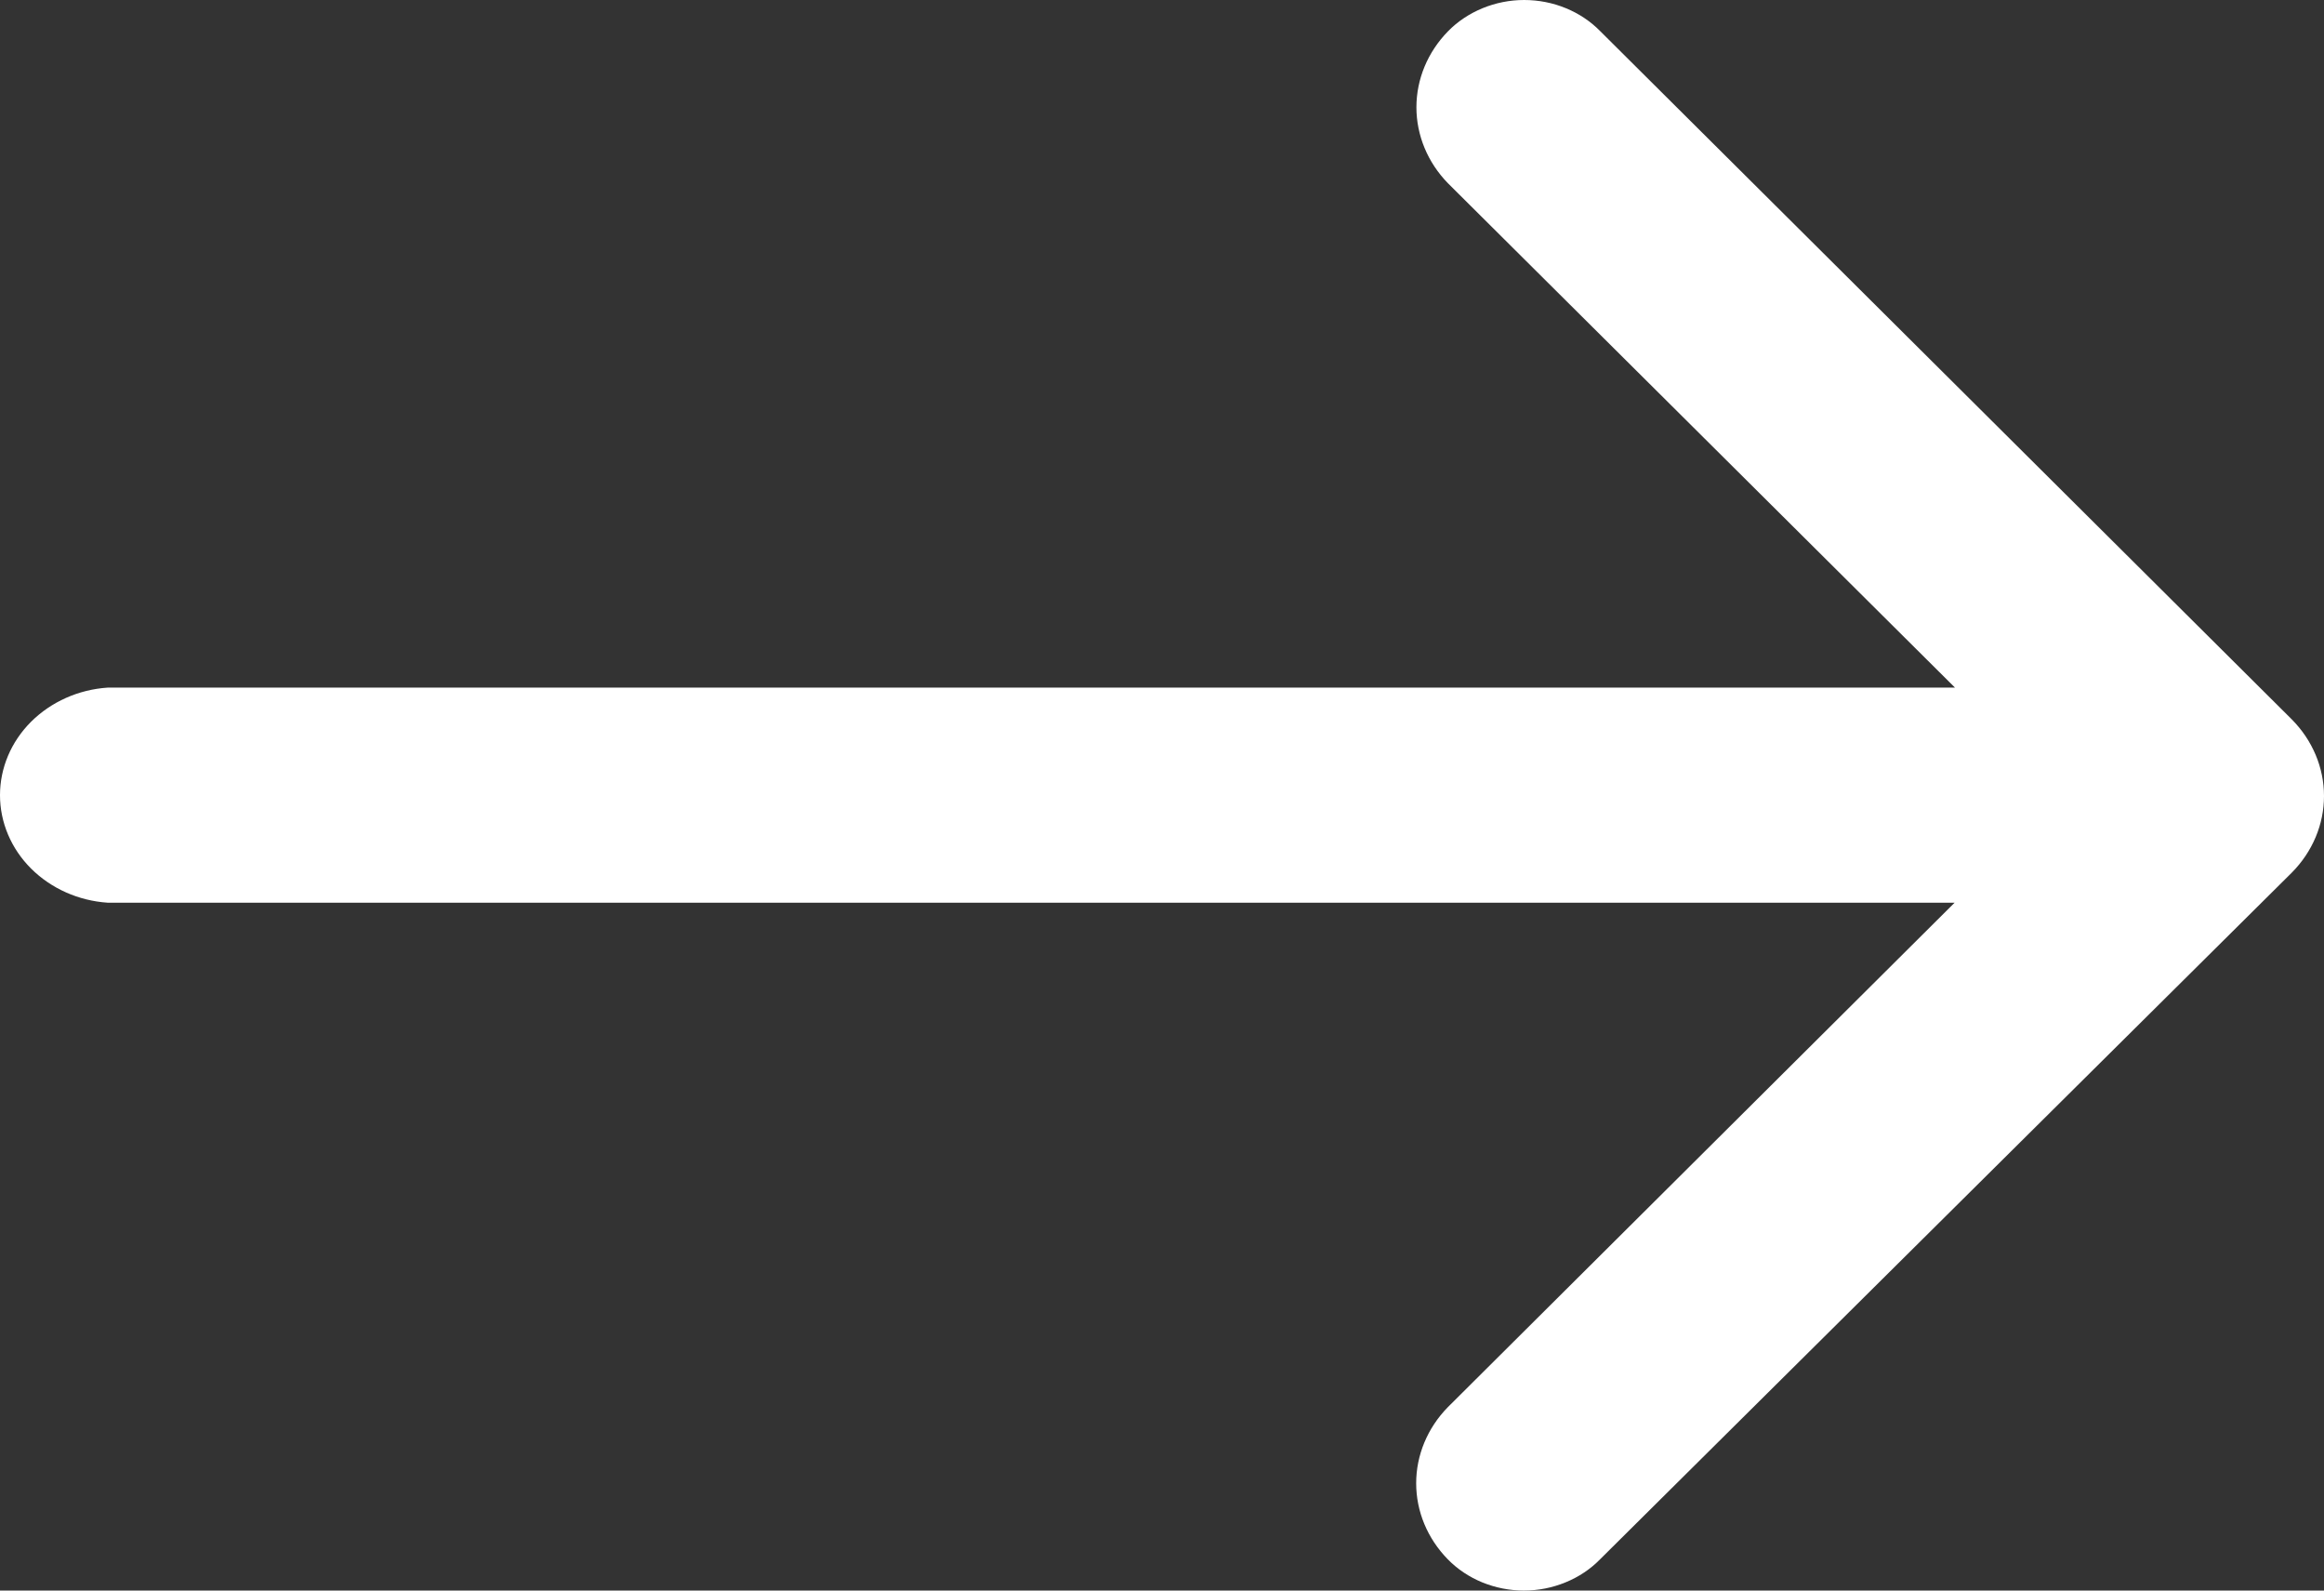 <svg width="19" height="13" viewBox="0 0 19 13" fill="none"
    xmlns="http://www.w3.org/2000/svg">
    <rect x="0" y="0" width="19" height="13" fill="#333333" stroke="none"/>
    <path d="M18.736 5.879L13.084 0.256C13.005 0.175 12.909 0.111 12.802 0.067C12.695 0.023 12.579 0 12.461 0C12.344 0 12.228 0.023 12.121 0.067C12.014 0.111 11.917 0.175 11.838 0.256C11.672 0.426 11.58 0.647 11.58 0.877C11.58 1.106 11.672 1.328 11.838 1.498L15.983 5.62H0.881C0.641 5.636 0.418 5.736 0.254 5.899C0.091 6.062 0 6.276 0 6.499C0 6.722 0.091 6.936 0.254 7.099C0.418 7.262 0.641 7.362 0.881 7.378H15.98L11.836 11.502C11.67 11.672 11.578 11.894 11.578 12.123C11.578 12.353 11.67 12.574 11.836 12.744C11.915 12.825 12.011 12.889 12.118 12.933C12.226 12.977 12.342 13 12.459 13C12.576 13 12.692 12.977 12.799 12.933C12.907 12.889 13.003 12.825 13.082 12.744L18.736 7.133C18.906 6.962 19 6.738 19 6.506C19 6.274 18.906 6.05 18.736 5.879Z" fill="white" />
</svg>